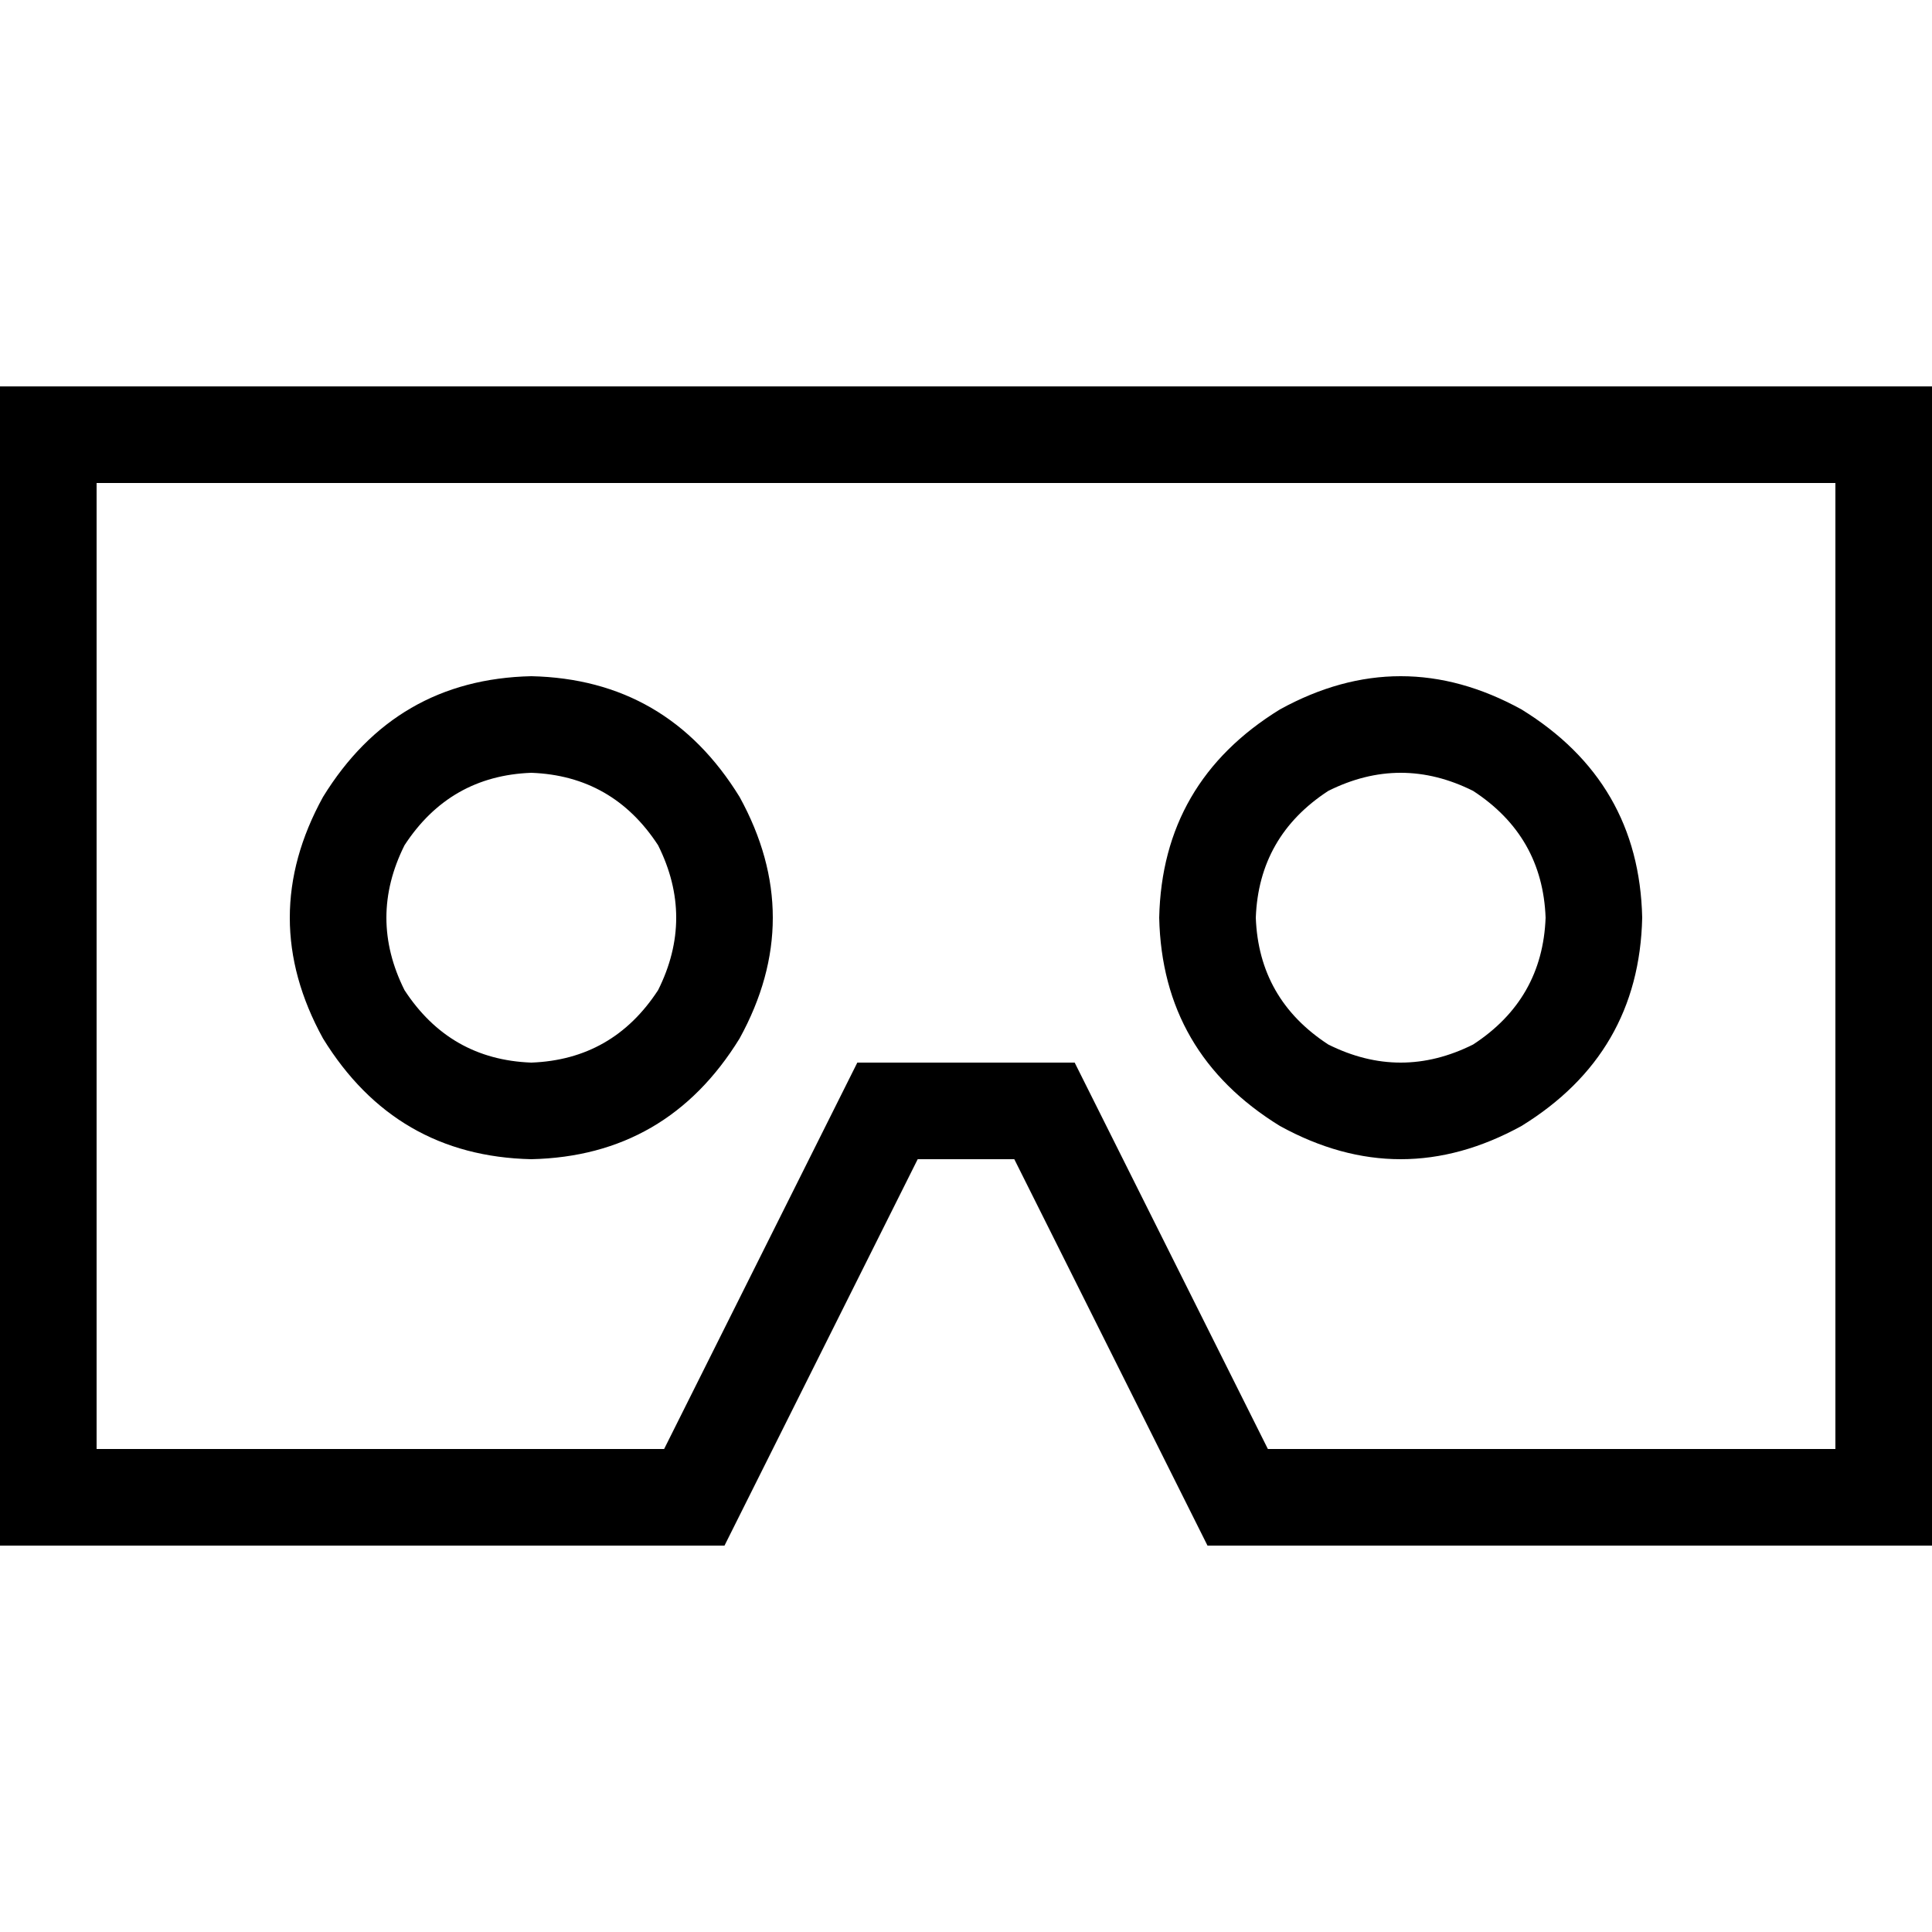 <svg xmlns="http://www.w3.org/2000/svg" viewBox="0 0 512 512">
  <path d="M 268.8 307.2 L 320 409.6 L 486.4 409.6 L 512 409.6 L 512 384 L 512 128 L 512 102.4 L 486.4 102.4 L 25.6 102.4 L 0 102.4 L 0 128 L 0 384 L 0 409.6 L 25.6 409.6 L 192 409.6 L 243.2 307.2 L 268.8 307.2 L 268.8 307.2 Z M 176 384 L 25.6 384 L 25.6 128 L 486.4 128 L 486.4 384 L 336 384 L 292 296 L 284.8 281.6 L 268.8 281.6 L 243.2 281.6 L 227.2 281.6 L 220 296 L 176 384 L 176 384 Z M 140.8 204.8 Q 162.4 205.6 174.4 224 Q 184 243.2 174.4 262.4 Q 162.4 280.8 140.8 281.6 Q 119.2 280.8 107.2 262.4 Q 97.6 243.2 107.2 224 Q 119.2 205.6 140.8 204.8 L 140.8 204.8 Z M 140.8 307.2 Q 176.8 306.4 196 275.2 Q 213.6 243.2 196 211.2 Q 176.8 180 140.8 179.2 Q 104.8 180 85.6 211.2 Q 68 243.2 85.6 275.2 Q 104.8 306.4 140.8 307.2 L 140.8 307.2 Z M 332.8 243.2 Q 333.6 221.6 352 209.6 Q 371.2 200 390.4 209.6 Q 408.8 221.6 409.6 243.2 Q 408.8 264.8 390.4 276.8 Q 371.2 286.4 352 276.8 Q 333.6 264.8 332.8 243.2 L 332.8 243.2 Z M 435.2 243.2 Q 434.4 207.2 403.2 188 Q 371.2 170.4 339.2 188 Q 308 207.2 307.2 243.2 Q 308 279.2 339.2 298.4 Q 371.2 316 403.2 298.4 Q 434.4 279.2 435.2 243.2 L 435.2 243.2 Z" />
</svg>